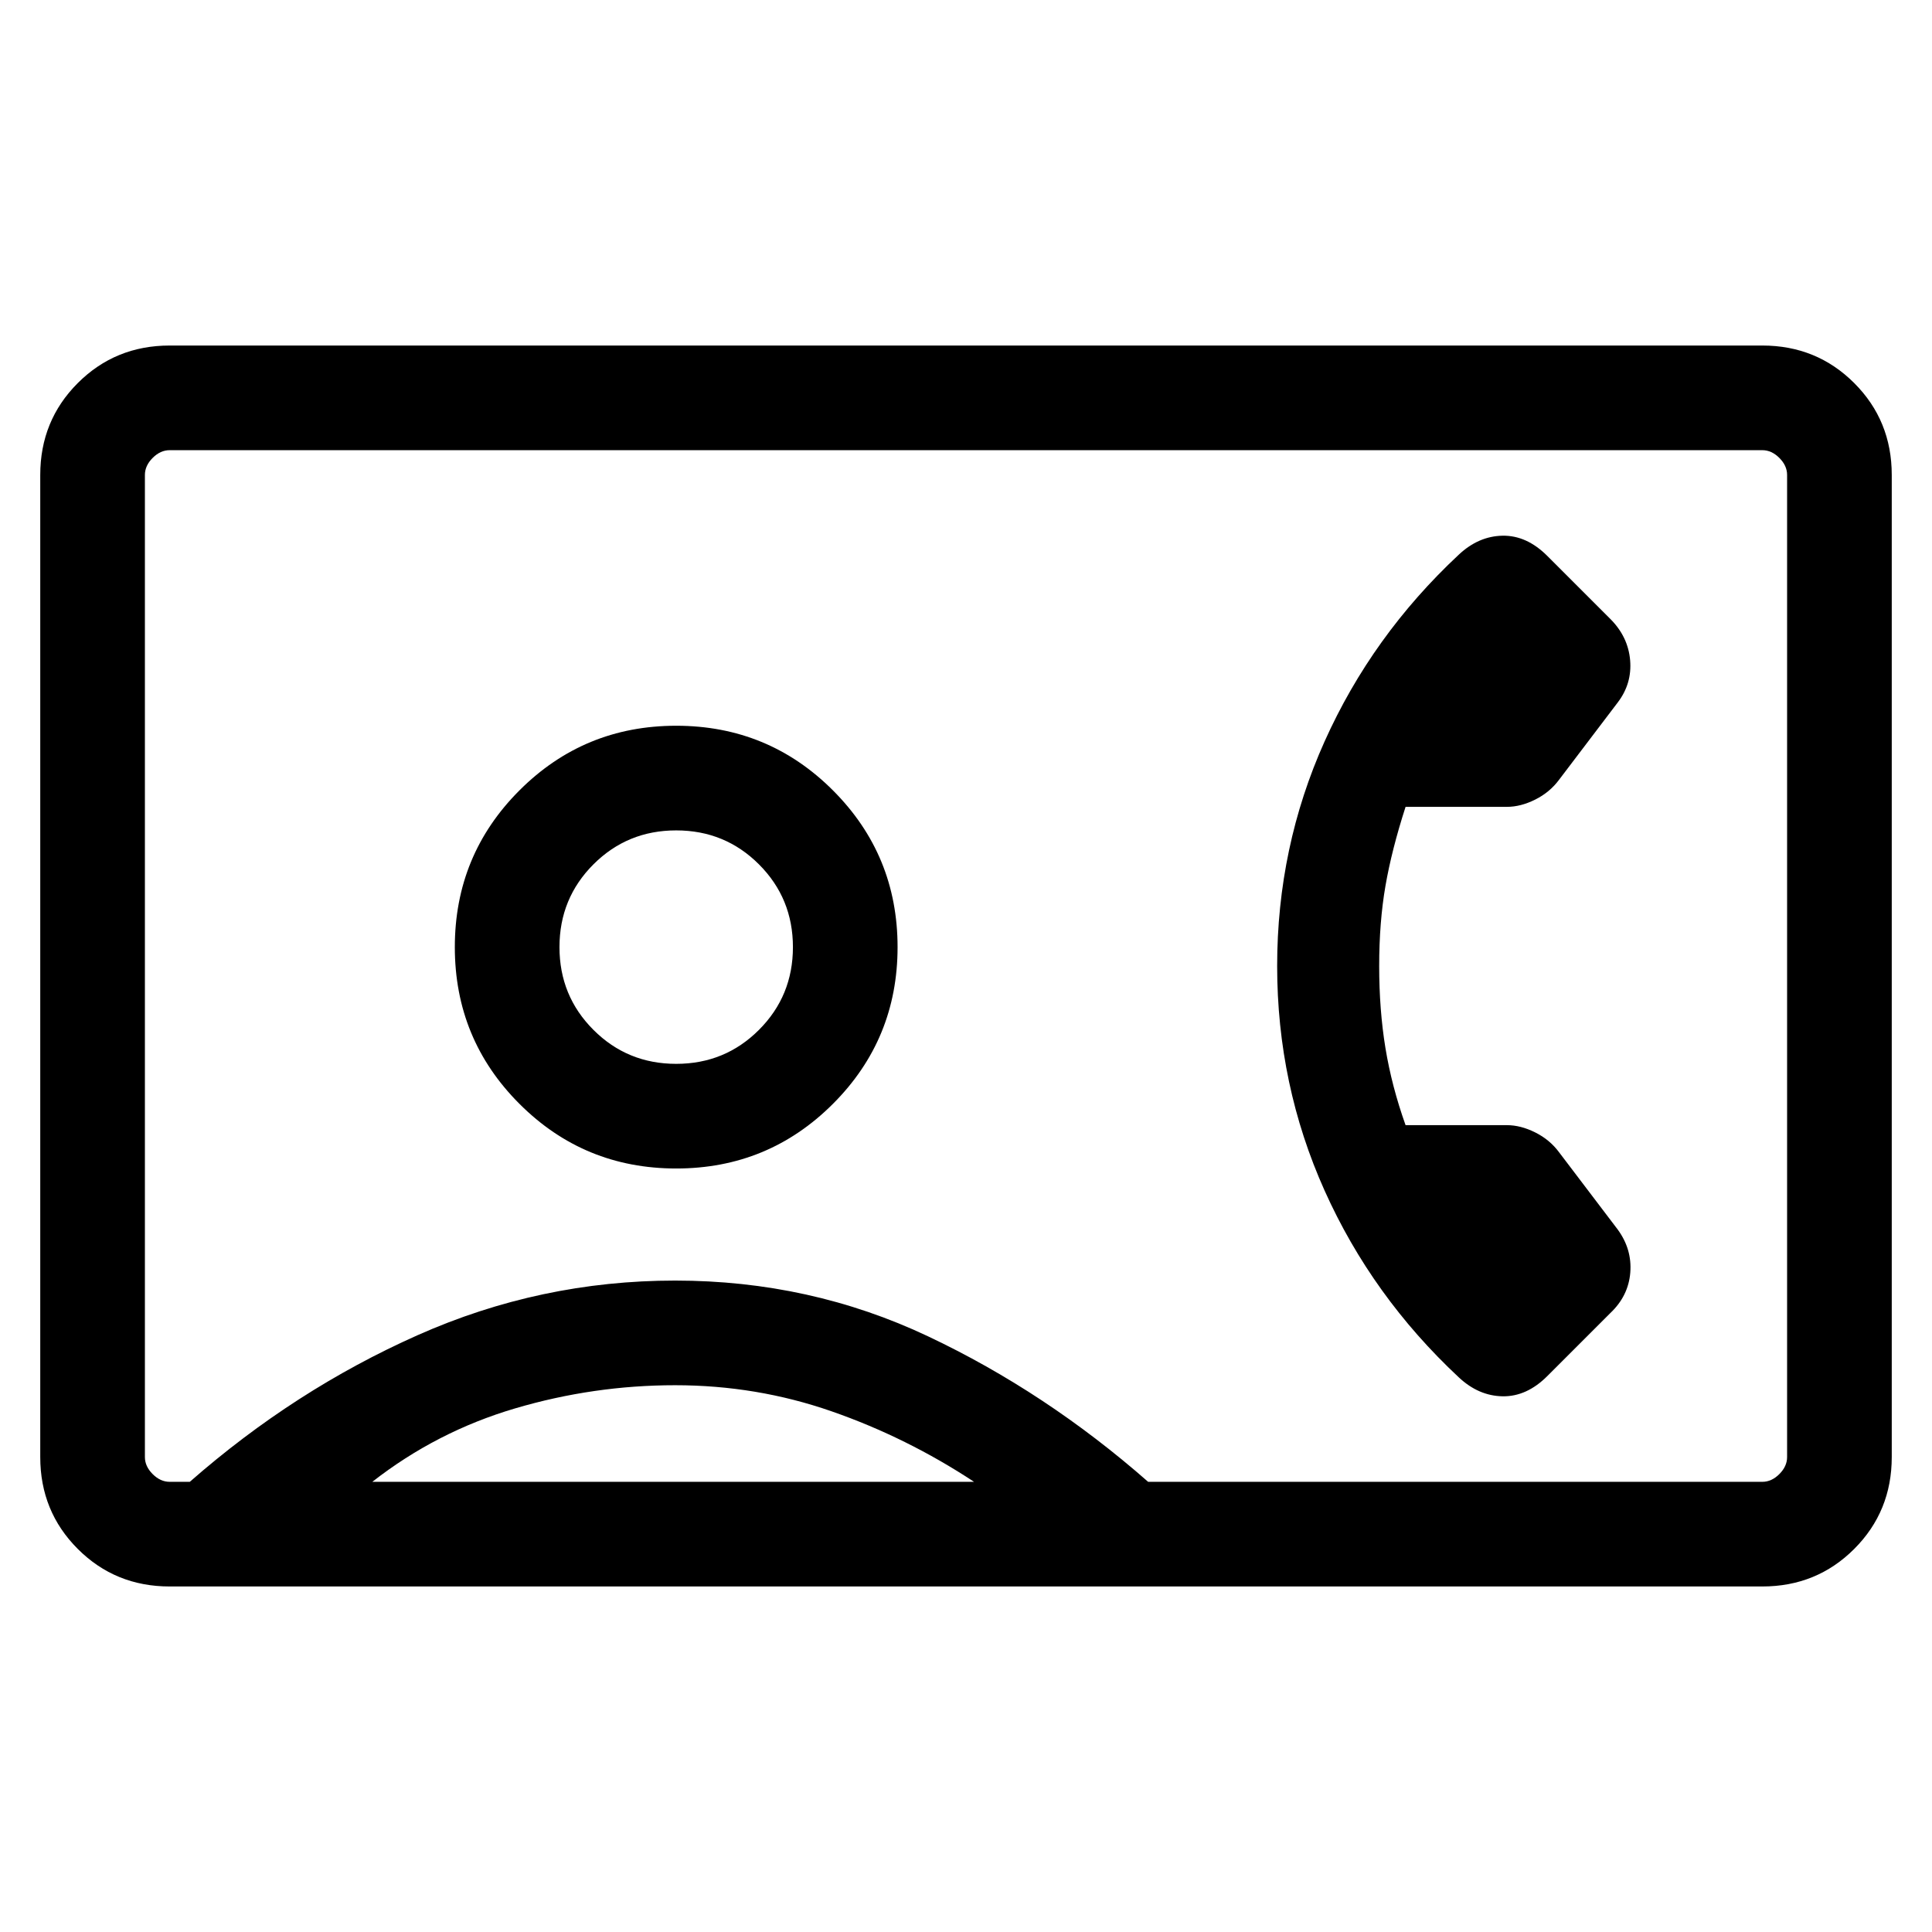 <svg xmlns="http://www.w3.org/2000/svg" height="20" viewBox="0 -960 960 960" width="20"><path d="M685.31-480q0-21.77 3.11-39.77 3.12-18 10-39.31h50.35q6.84 0 14.07-3.61 7.24-3.62 11.85-9.85l29.08-38.31q7.23-9.41 6.23-21.09-1-11.67-9.85-20.52l-31.31-31.31q-10.23-10.23-22.19-10.04-11.96.2-21.8 9.43-43.08 40.23-66.66 92.77-23.58 52.53-23.58 111.61t23.58 111.61q23.58 52.54 66.66 92.77 9.84 9.23 21.8 9.43 11.96.19 22.19-10.04l31.31-31.31q9-8.5 9.93-20.14.92-11.63-6.31-21.47l-29.08-38.31q-4.61-6.23-11.85-9.85-7.23-3.61-14.07-3.61h-50.35q-6.88-19.31-10-38.31-3.11-19-3.11-40.77Zm-601 308.31q-27.01 0-45.66-18.65Q20-208.99 20-236v-488q0-27.01 18.65-45.66 18.65-18.65 45.66-18.65h791.38q27.01 0 45.66 18.65Q940-751.01 940-724v488q0 27.01-18.65 45.66-18.65 18.65-45.66 18.65H84.31Zm486.19-52h305.19q4.62 0 8.46-3.85Q888-231.39 888-236v-488q0-4.61-3.85-8.46-3.84-3.85-8.46-3.85H84.31q-4.62 0-8.46 3.85Q72-728.61 72-724v488q0 4.61 3.85 8.46 3.84 3.85 8.46 3.85h10q52-45.62 113.08-72.81 61.07-27.19 128.11-27.19 67.04 0 125.61 27.69 58.58 27.69 109.39 72.31ZM336-379.38q45.77 0 77.88-32.12Q446-443.61 446-489.38q0-45.77-32.12-77.89-32.11-32.11-77.88-32.11-45.77 0-77.88 32.11Q226-535.15 226-489.38t32.12 77.88q32.11 32.12 77.88 32.12ZM185-223.69h299q-33.38-22-70.69-35-37.31-13-77.81-13t-79.5 11.5q-39 11.5-71 36.5Zm151-207.69q-24.25 0-41.12-16.88Q278-465.14 278-489.38q0-24.25 16.88-41.13 16.87-16.87 41.12-16.87 24.25 0 41.12 16.87Q394-513.63 394-489.38q0 24.24-16.88 41.12-16.87 16.88-41.12 16.88ZM480-480Z"/></svg>